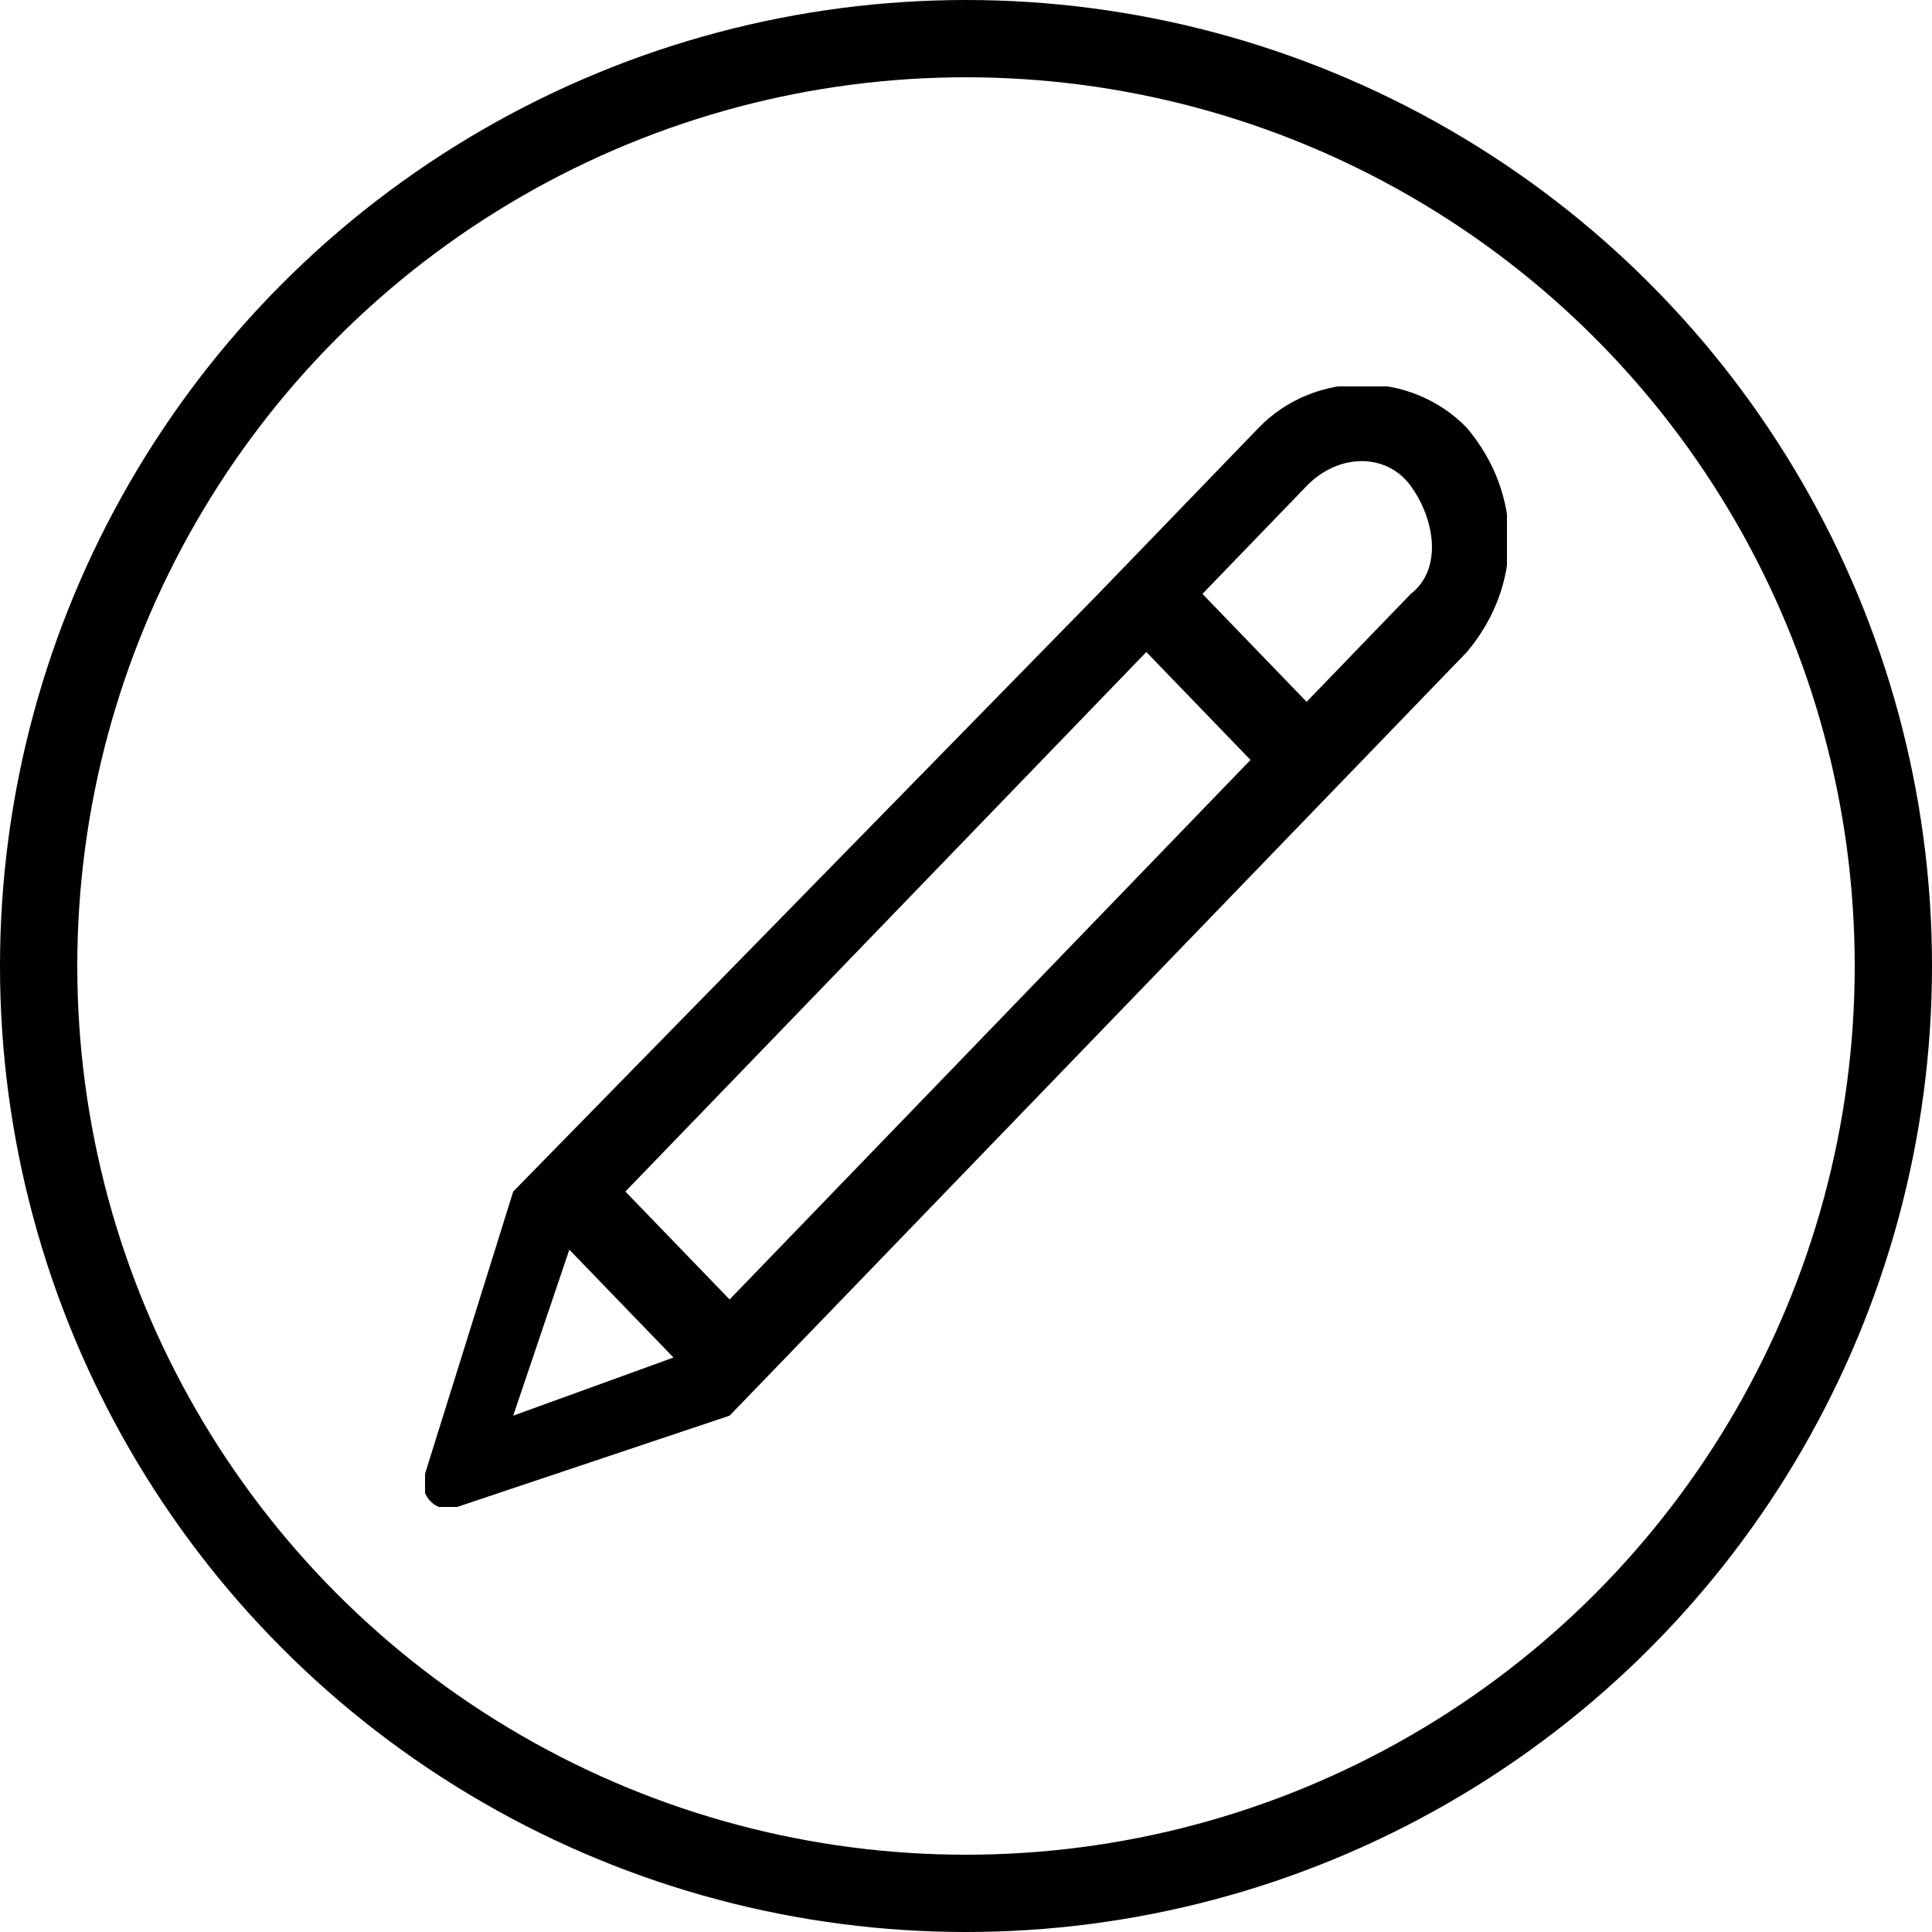 <svg width="50" height="50" viewBox="0 0 50 50" fill="none" xmlns="http://www.w3.org/2000/svg">
<circle cx="25" cy="25" r="24" stroke="$main-color" stroke-width="2"/>
<g clip-path="url(#clip0)">
<path fill-rule="evenodd" clip-rule="evenodd" d="M37.963 11.074C36.511 9.57 34.023 9.57 32.571 11.074L29.667 14.082L28.422 15.37L13.282 30.837L11 38.141C10.793 38.57 11.208 39.215 11.83 39L18.882 36.637L37.963 16.874C39.415 15.155 39.415 12.793 37.963 11.074ZM14.734 32.341L17.43 35.133L13.282 36.637L14.734 32.341ZM18.882 33.63L16.185 30.837L29.667 16.874L32.363 19.667L18.882 33.63ZM36.511 15.37L33.815 18.163L31.119 15.37L33.815 12.578C34.645 11.719 35.889 11.719 36.511 12.578C37.134 13.437 37.341 14.726 36.511 15.37Z" fill="$main-color"/>
</g>
<defs>
<clipPath id="clip0">
<rect width="28" height="29" fill="white" transform="translate(11 10)"/>
</clipPath>
</defs>
</svg>
